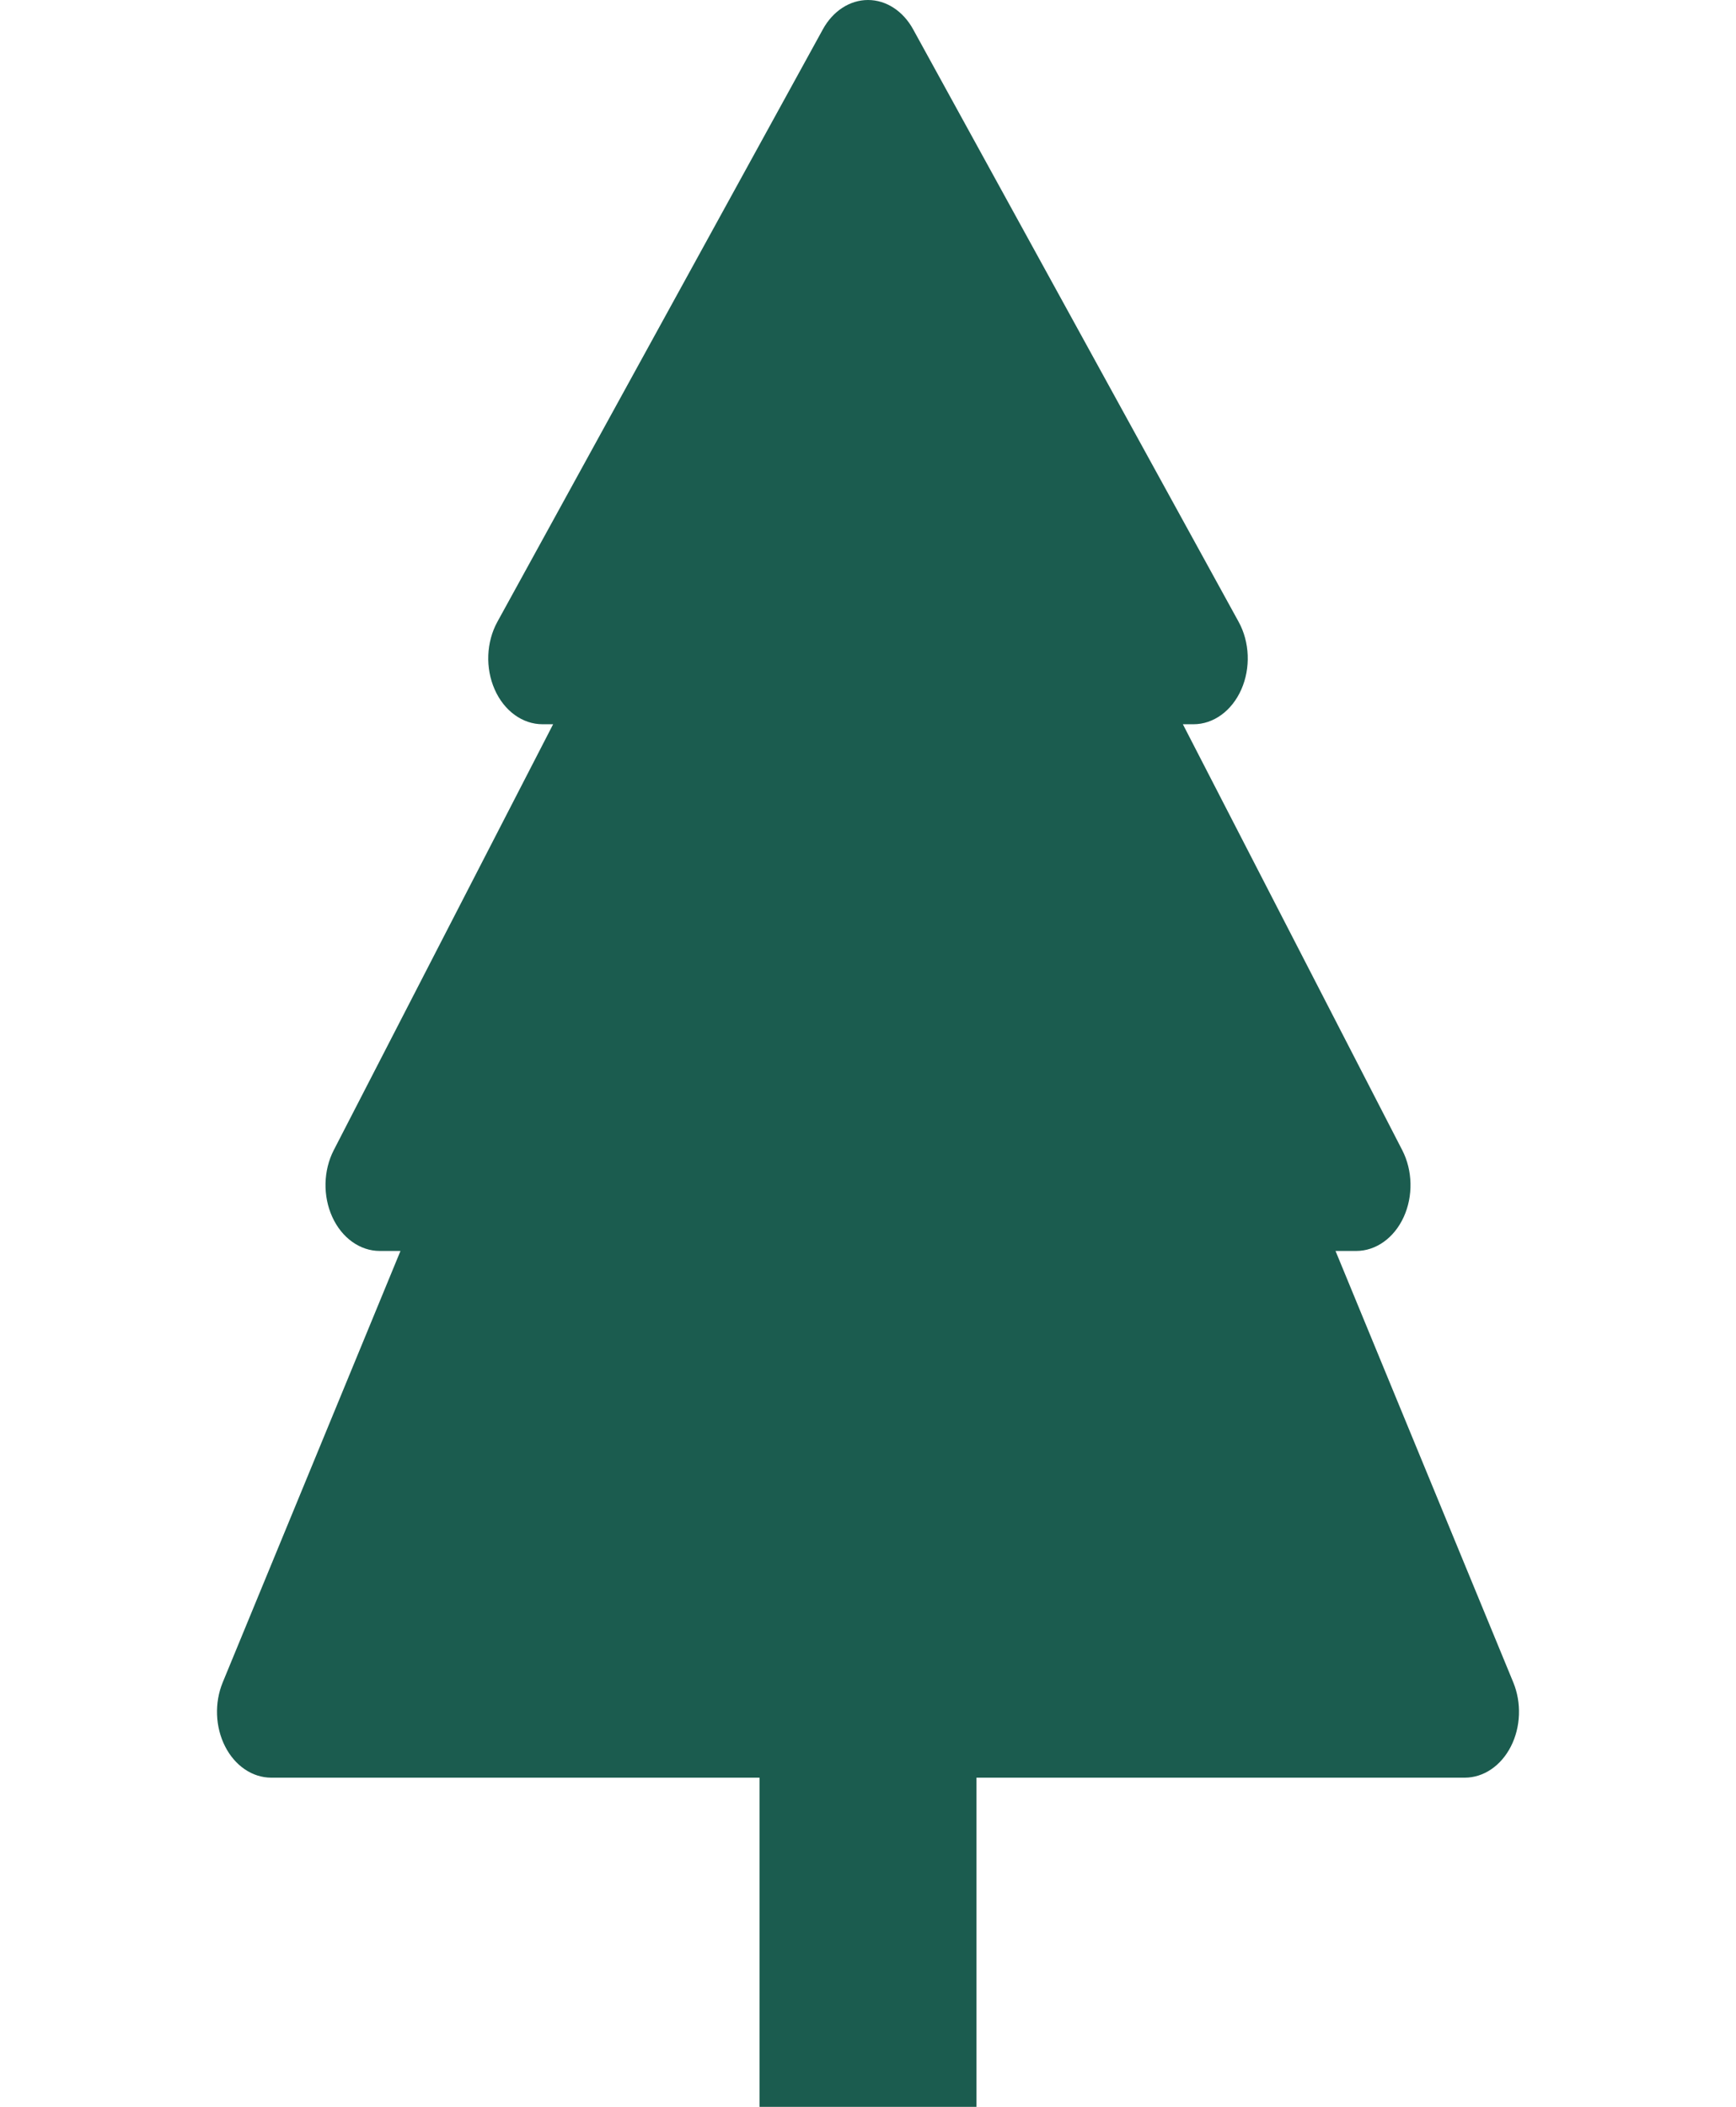 <svg width="61" height="74" viewBox="0 0 61 74" fill="none" xmlns="http://www.w3.org/2000/svg">
<path d="M32.086 1.03C31.733 0.386 31.137 0 30.5 0C29.863 0 29.267 0.386 28.914 1.03L17.476 21.842C17.086 22.552 17.05 23.464 17.382 24.216C17.713 24.968 18.36 25.438 19.062 25.438H19.436L11.727 40.399C11.36 41.112 11.341 42.011 11.677 42.746C12.012 43.481 12.651 43.938 13.344 43.938H14.072L7.826 59.091C7.531 59.808 7.562 60.659 7.91 61.341C8.257 62.023 8.871 62.438 9.531 62.438H26.688L26.688 74H34.312V62.438H51.469C52.129 62.438 52.743 62.023 53.09 61.341C53.438 60.659 53.469 59.808 53.174 59.091L46.928 43.938H47.656C48.349 43.938 48.988 43.481 49.324 42.746C49.66 42.011 49.64 41.112 49.273 40.399L41.564 25.438H41.938C42.641 25.438 43.286 24.968 43.618 24.216C43.95 23.464 43.914 22.552 43.524 21.842L32.086 1.03Z" fill="#1B5C4F"/>
</svg>
